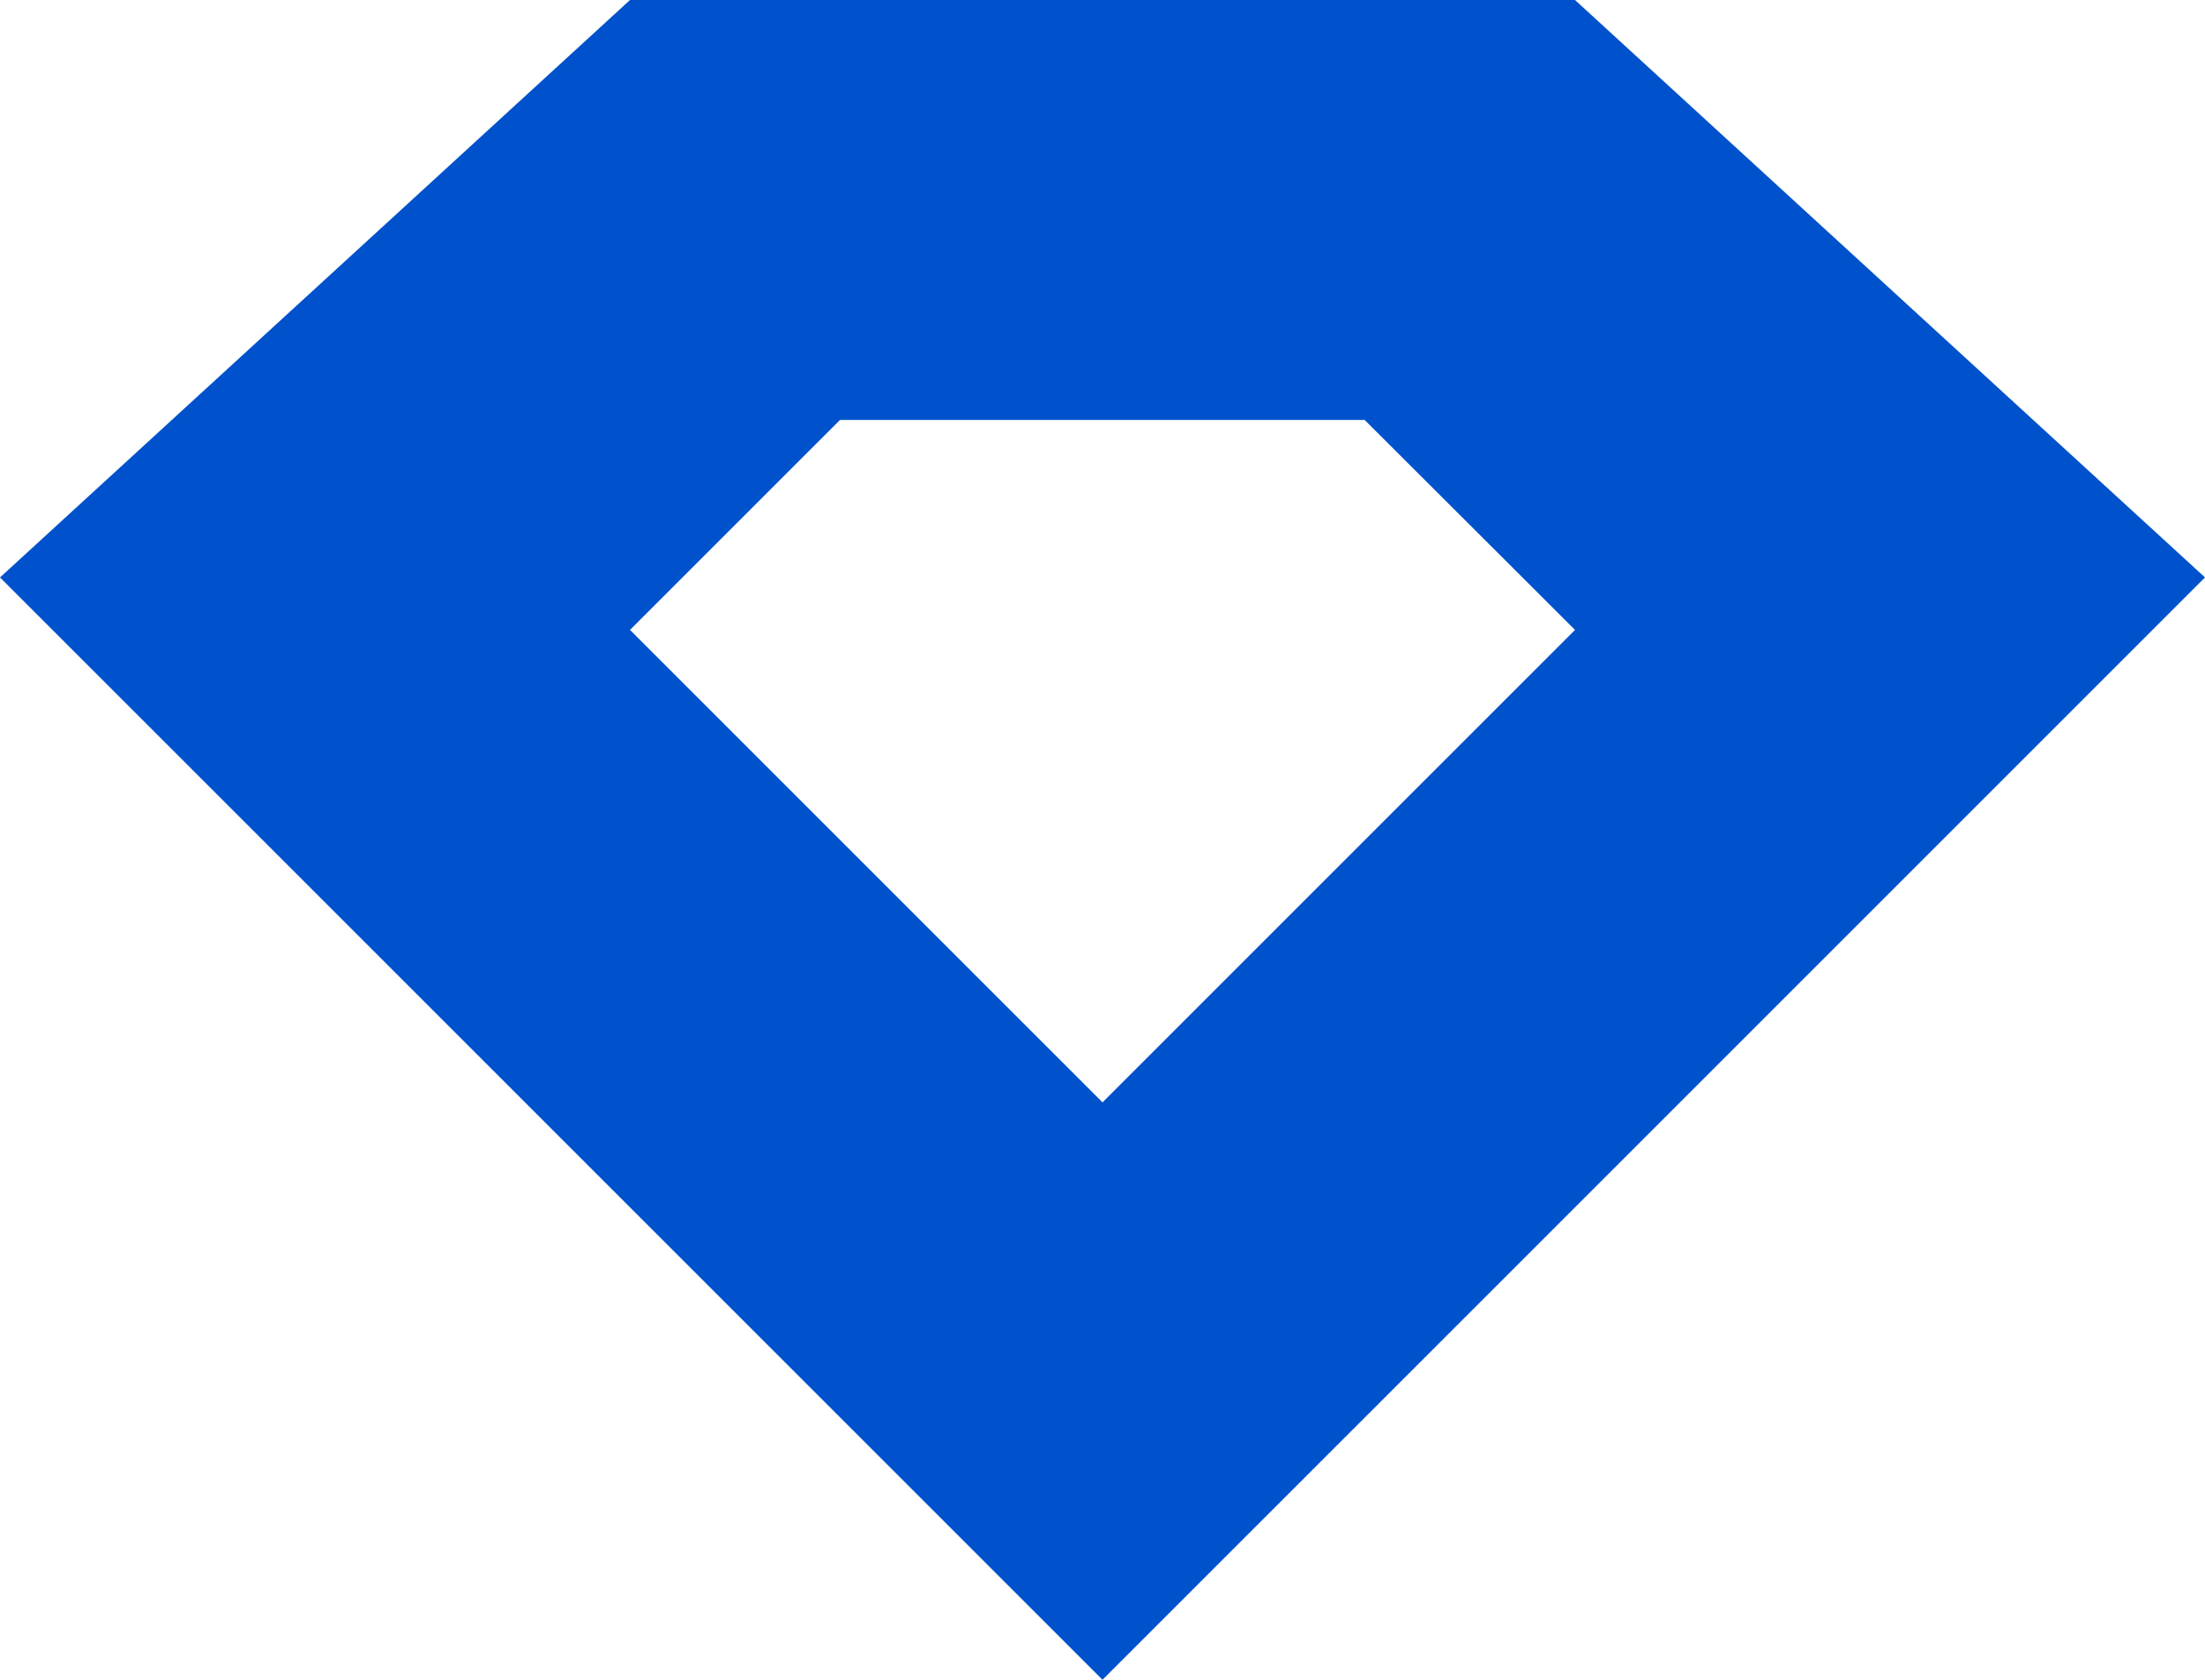 <svg xmlns="http://www.w3.org/2000/svg" width="42" height="32" viewBox="0 0 42 32">
  <path id="Shape" d="M21,32h0L0,11,12,0H30L42,11,21,32ZM16,8h0l-4,4,9,9,9-9L25.993,8H16Z" transform="translate(0 0)" fill="#0052cc"/>
</svg>
